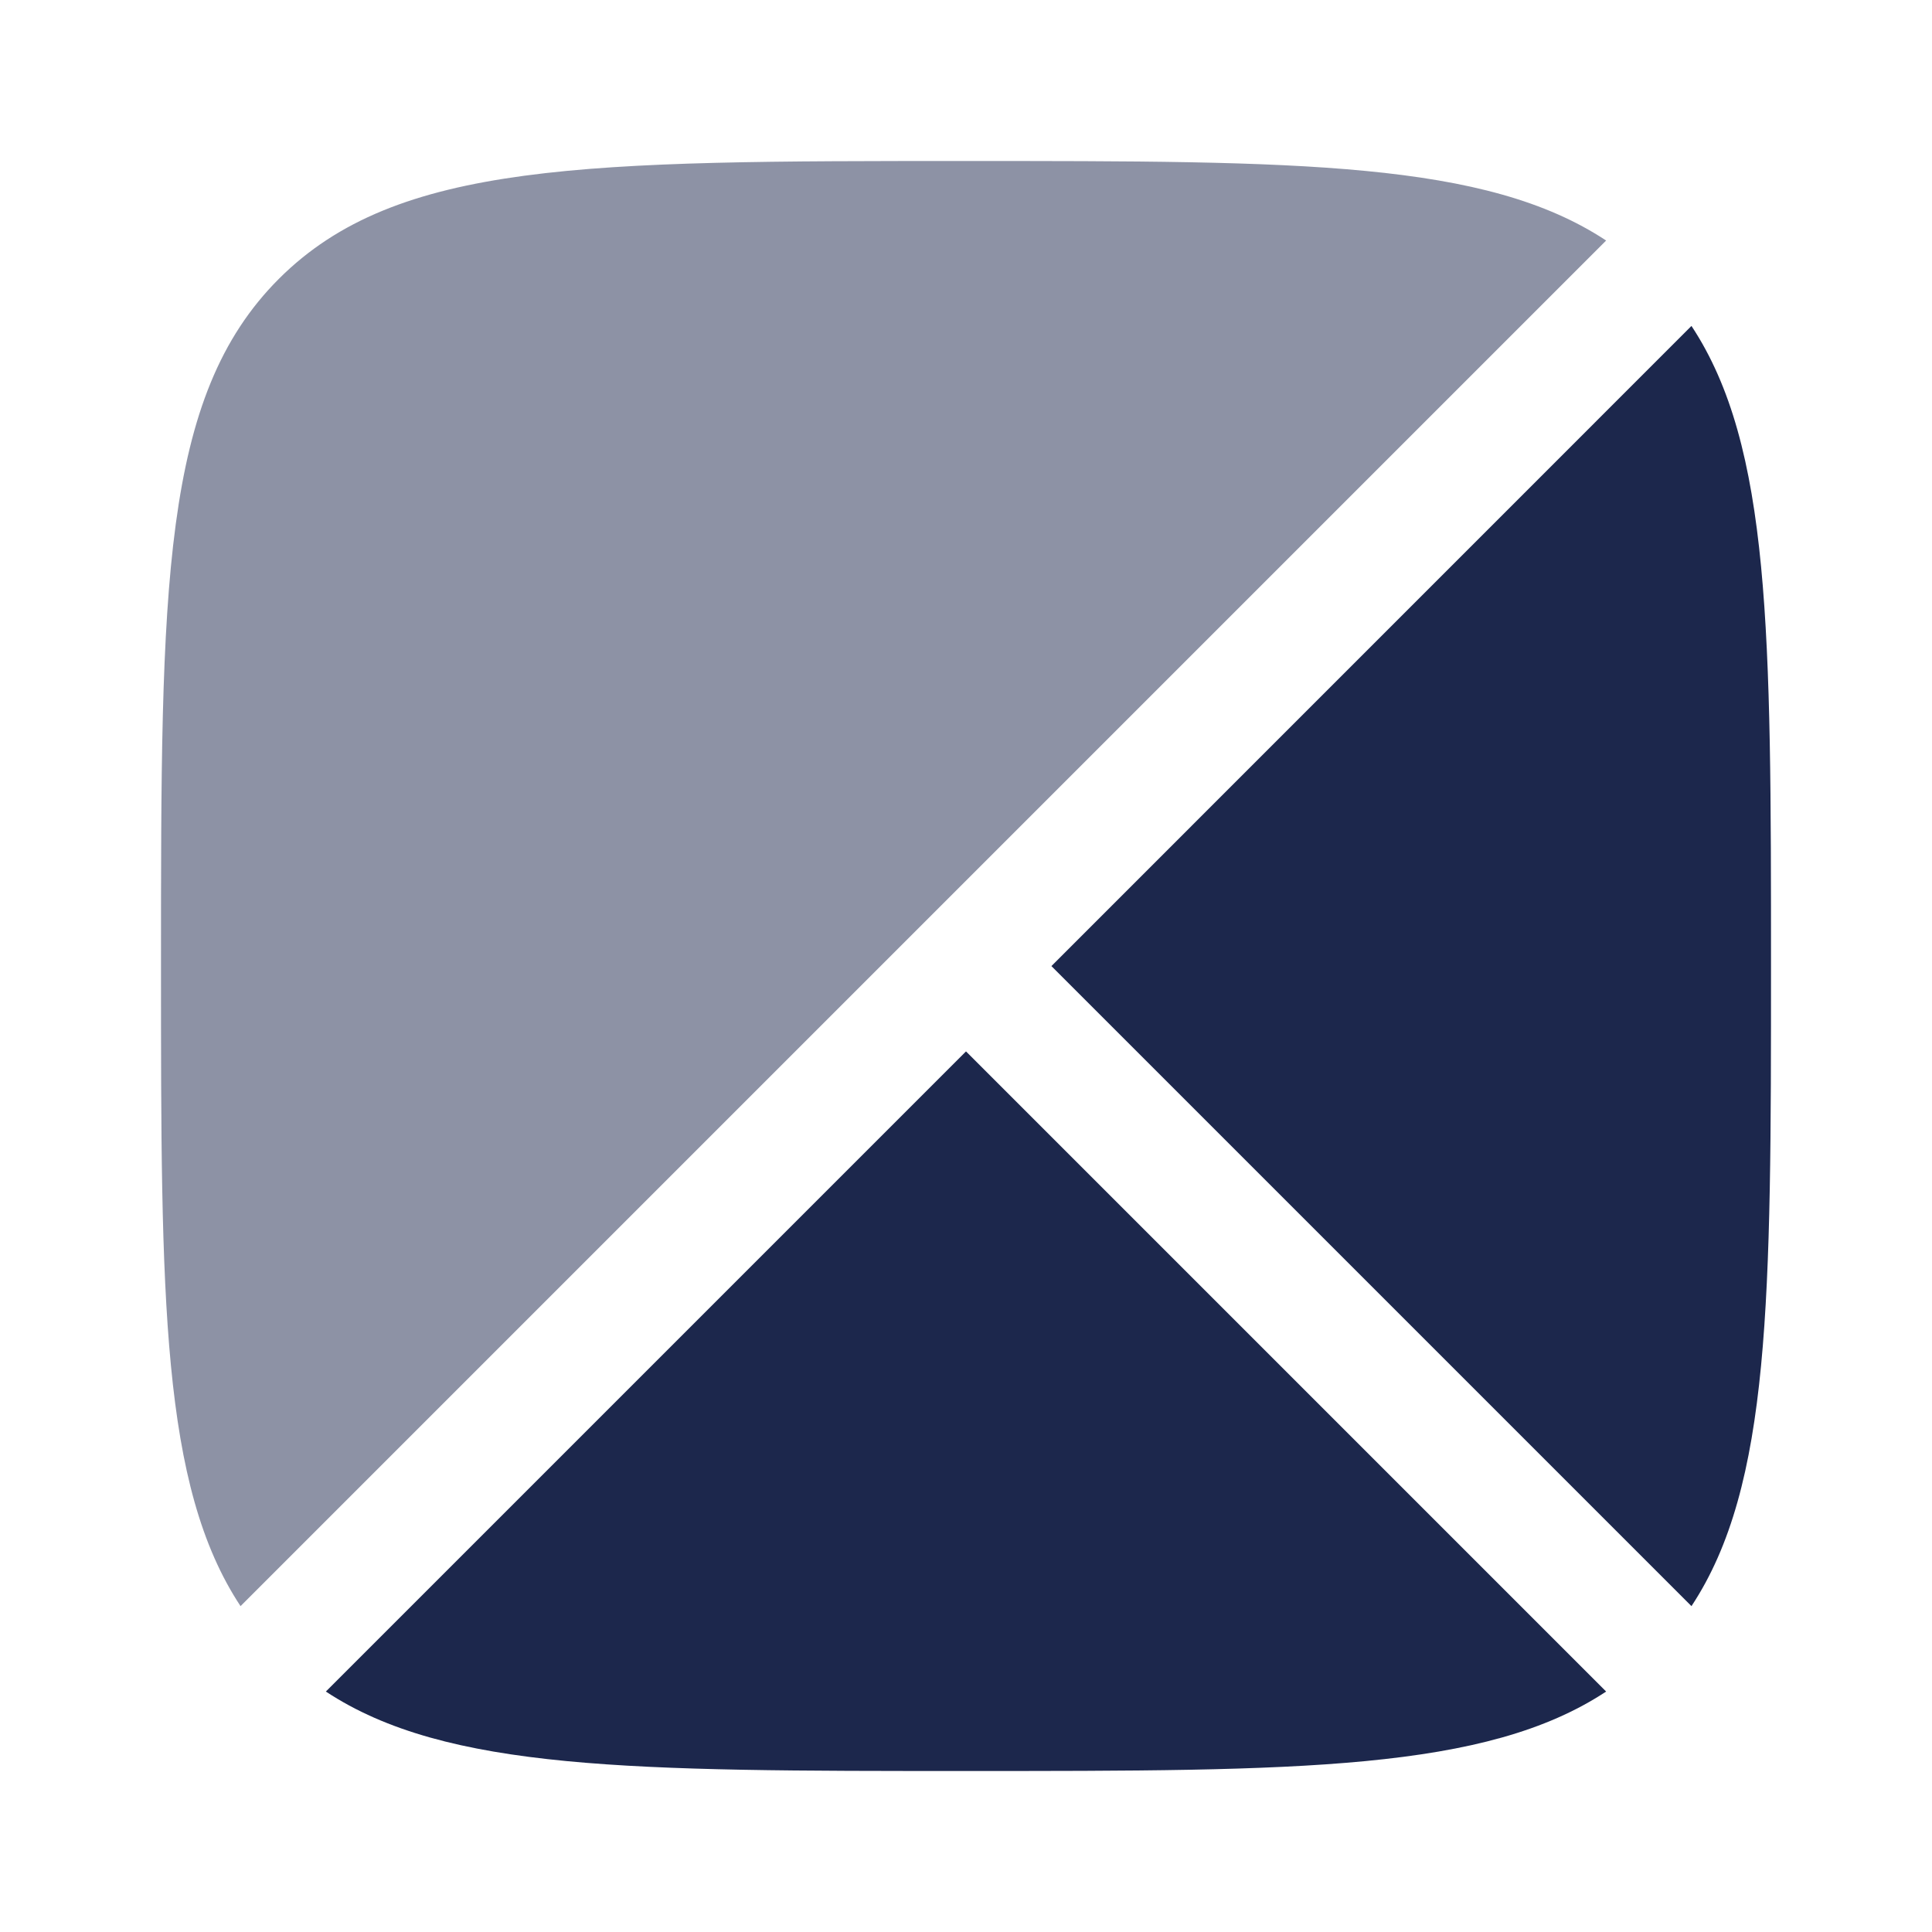 <svg width="24" height="24" viewBox="0 0 24 24" fill="none" xmlns="http://www.w3.org/2000/svg">
<path d="M21.012 4.049L13.061 12.001L21.012 19.952C22 18.456 22 16.134 22 12.001C22 7.867 22 5.545 21.012 4.049Z" fill="#1C274C"/>
<path d="M12 13.061L4.048 21.013C5.545 22 7.866 22 12 22C16.134 22 18.455 22 19.952 21.013L12 13.061Z" fill="#1C274C"/>
<path opacity="0.5" d="M3.464 3.464C2 4.929 2 7.286 2 12C2 16.134 2 18.455 2.988 19.952L19.952 2.988C18.455 2 16.134 2 12 2C7.286 2 4.929 2 3.464 3.464Z" fill="#1C274C"/>
</svg>
